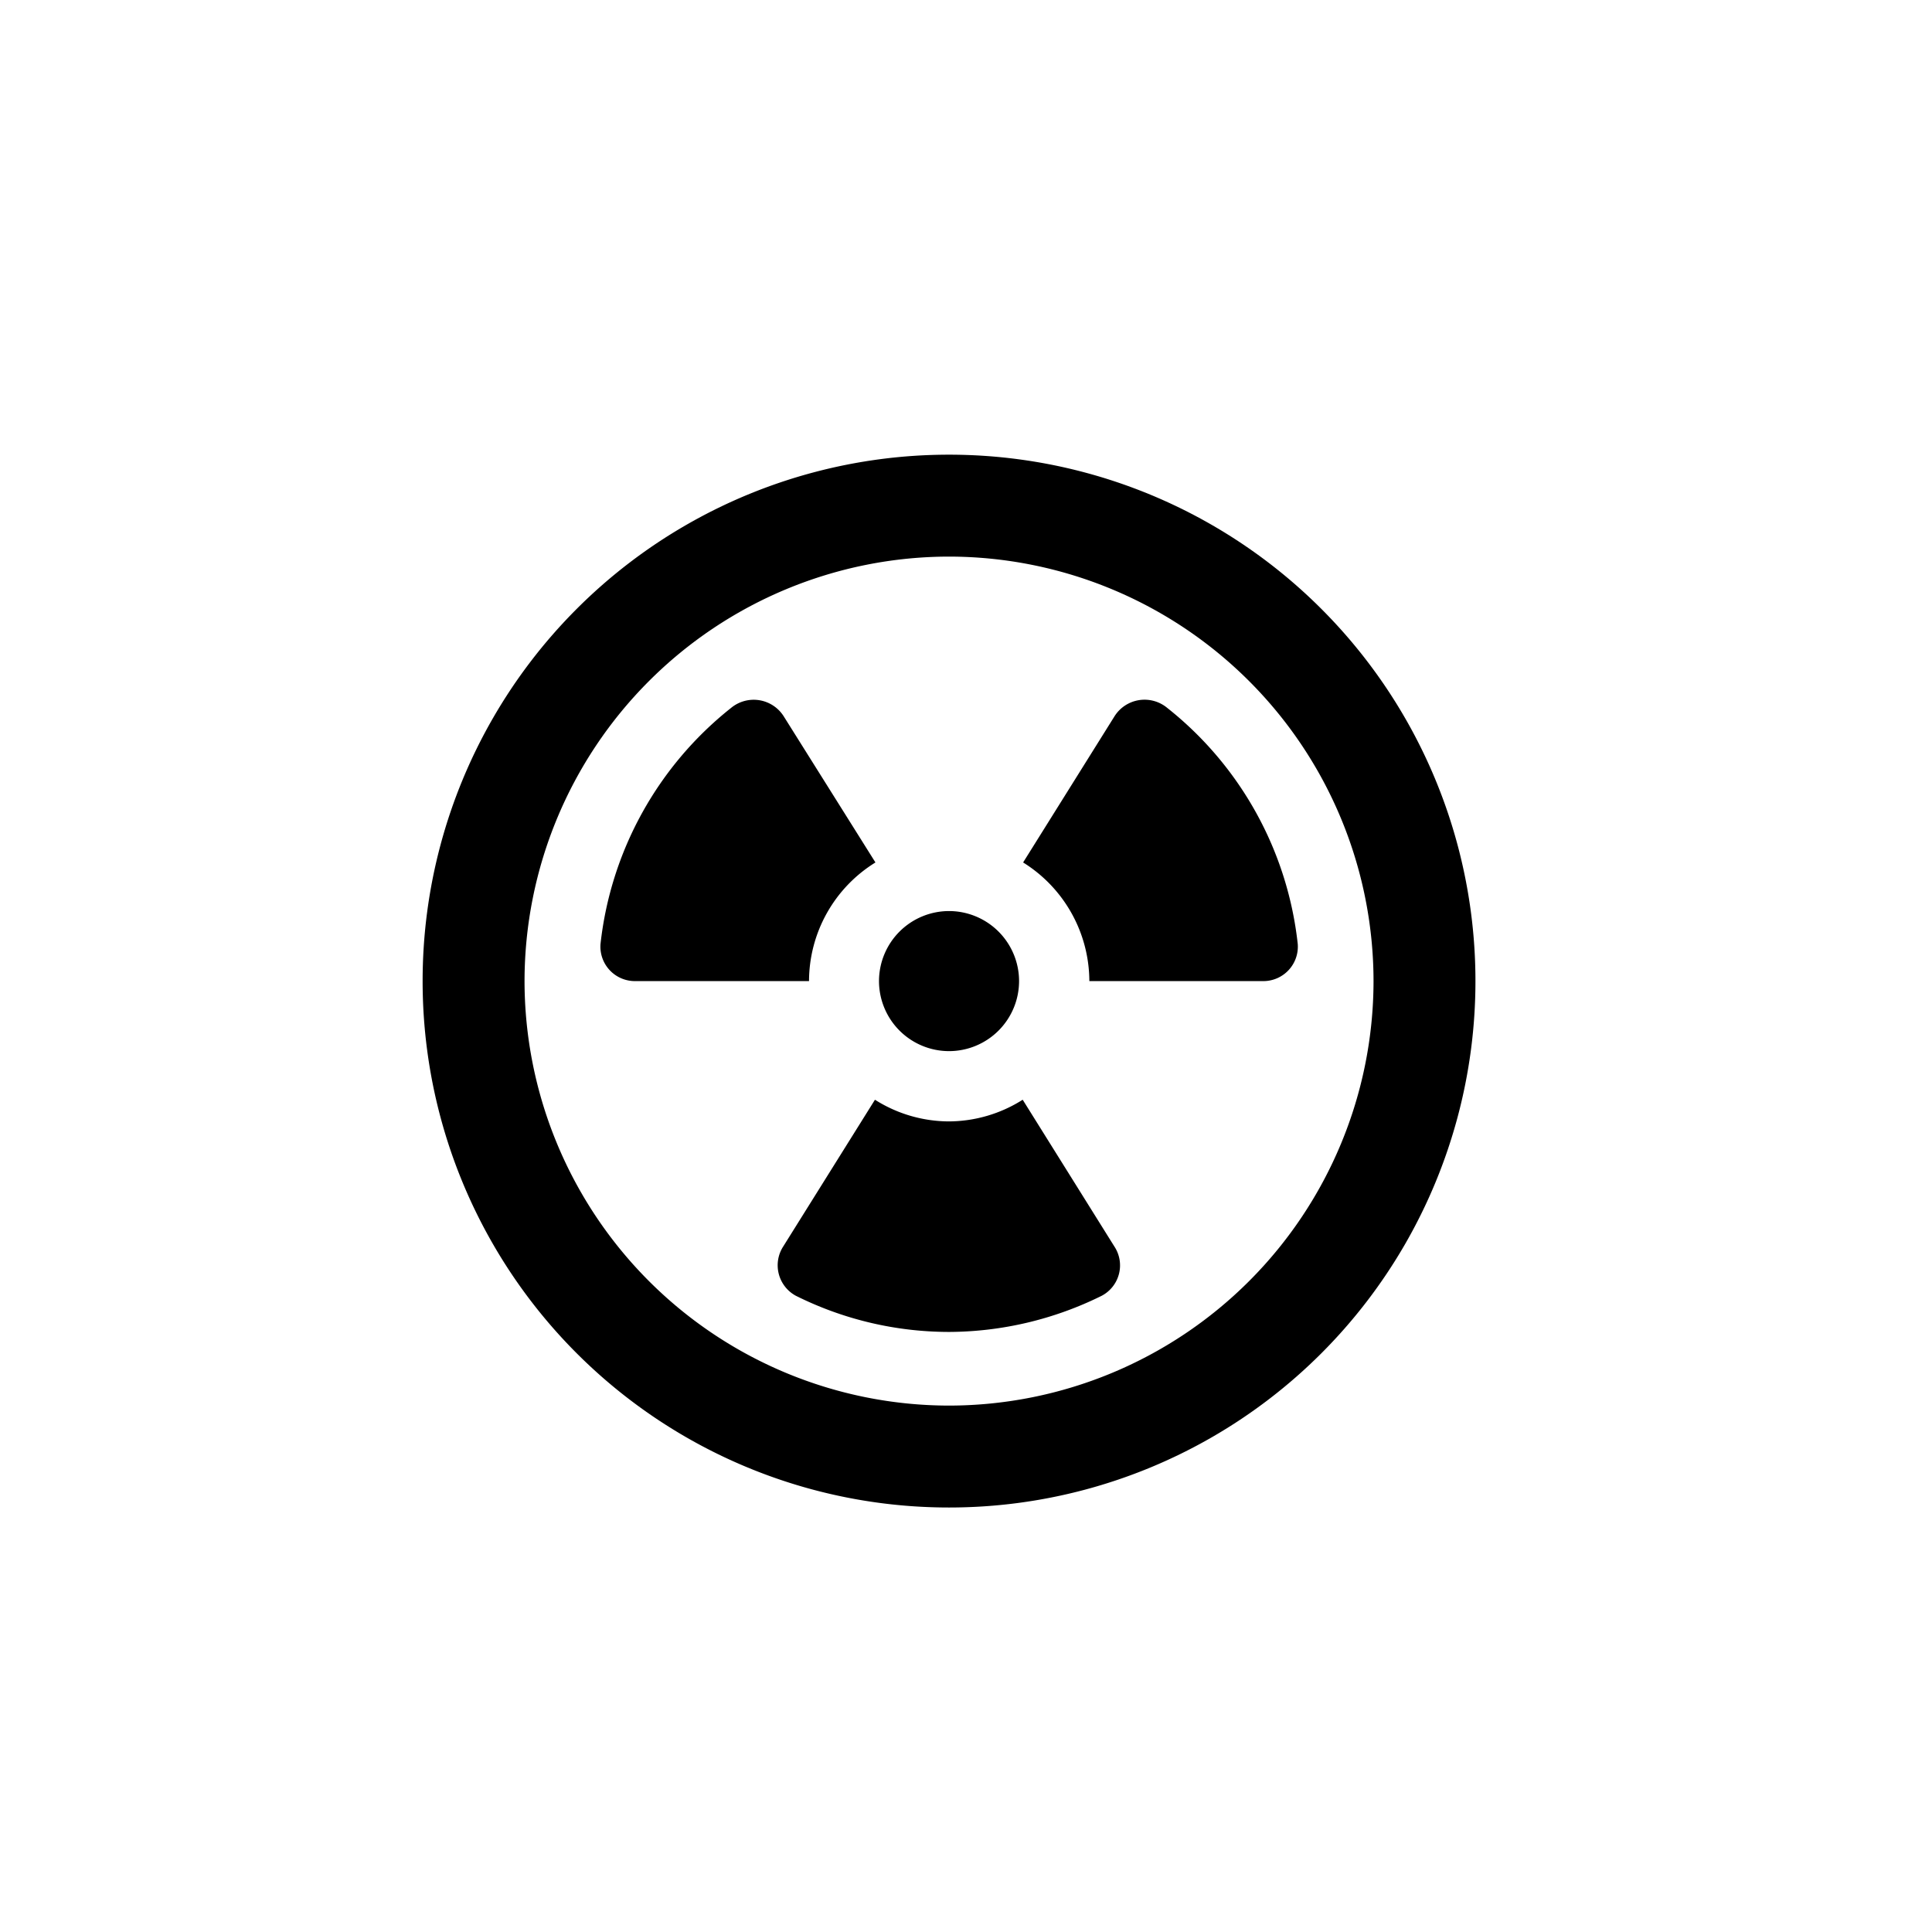 <svg xmlns="http://www.w3.org/2000/svg" viewBox="0 0 32 32">
  <g id="ic_danger" transform="translate(-1529 -776)">
    <rect id="Rectangle_1740" data-name="Rectangle 1740" width="32" height="32" transform="translate(1529 776)" fill="none"/>
    <path id="Path_2644" data-name="Path 2644" d="M11.043-6.75h2.872a.571.571,0,0,0,.58-.612,5.789,5.789,0,0,0-2.162-3.913.588.588,0,0,0-.872.137L9.946-8.715A2.324,2.324,0,0,1,11.043-6.75ZM7.492-4.785,5.973-2.355a.574.574,0,0,0,.207.816,5.689,5.689,0,0,0,2.535.6,5.736,5.736,0,0,0,2.535-.6.569.569,0,0,0,.207-.816L9.939-4.785a2.3,2.3,0,0,1-1.227.359A2.3,2.3,0,0,1,7.492-4.785ZM3.526-6.75H6.4A2.316,2.316,0,0,1,7.5-8.715L5.98-11.137a.588.588,0,0,0-.872-.137A5.8,5.8,0,0,0,2.946-7.362.571.571,0,0,0,3.526-6.75ZM8.719-5.59a1.161,1.161,0,0,0,1.16-1.16,1.161,1.161,0,0,0-1.16-1.16,1.161,1.161,0,0,0-1.16,1.16A1.161,1.161,0,0,0,8.719-5.59Zm0,7.559A8.717,8.717,0,0,0,17.438-6.75a8.717,8.717,0,0,0-8.719-8.719A8.717,8.717,0,0,0,0-6.75,8.717,8.717,0,0,0,8.719,1.969Zm0-15.75A7.038,7.038,0,0,1,15.75-6.75,7.038,7.038,0,0,1,8.719.281,7.038,7.038,0,0,1,1.688-6.75,7.038,7.038,0,0,1,8.719-13.781Z" transform="translate(1536 799)" fill="currentColor"/>
  </g>
</svg>
